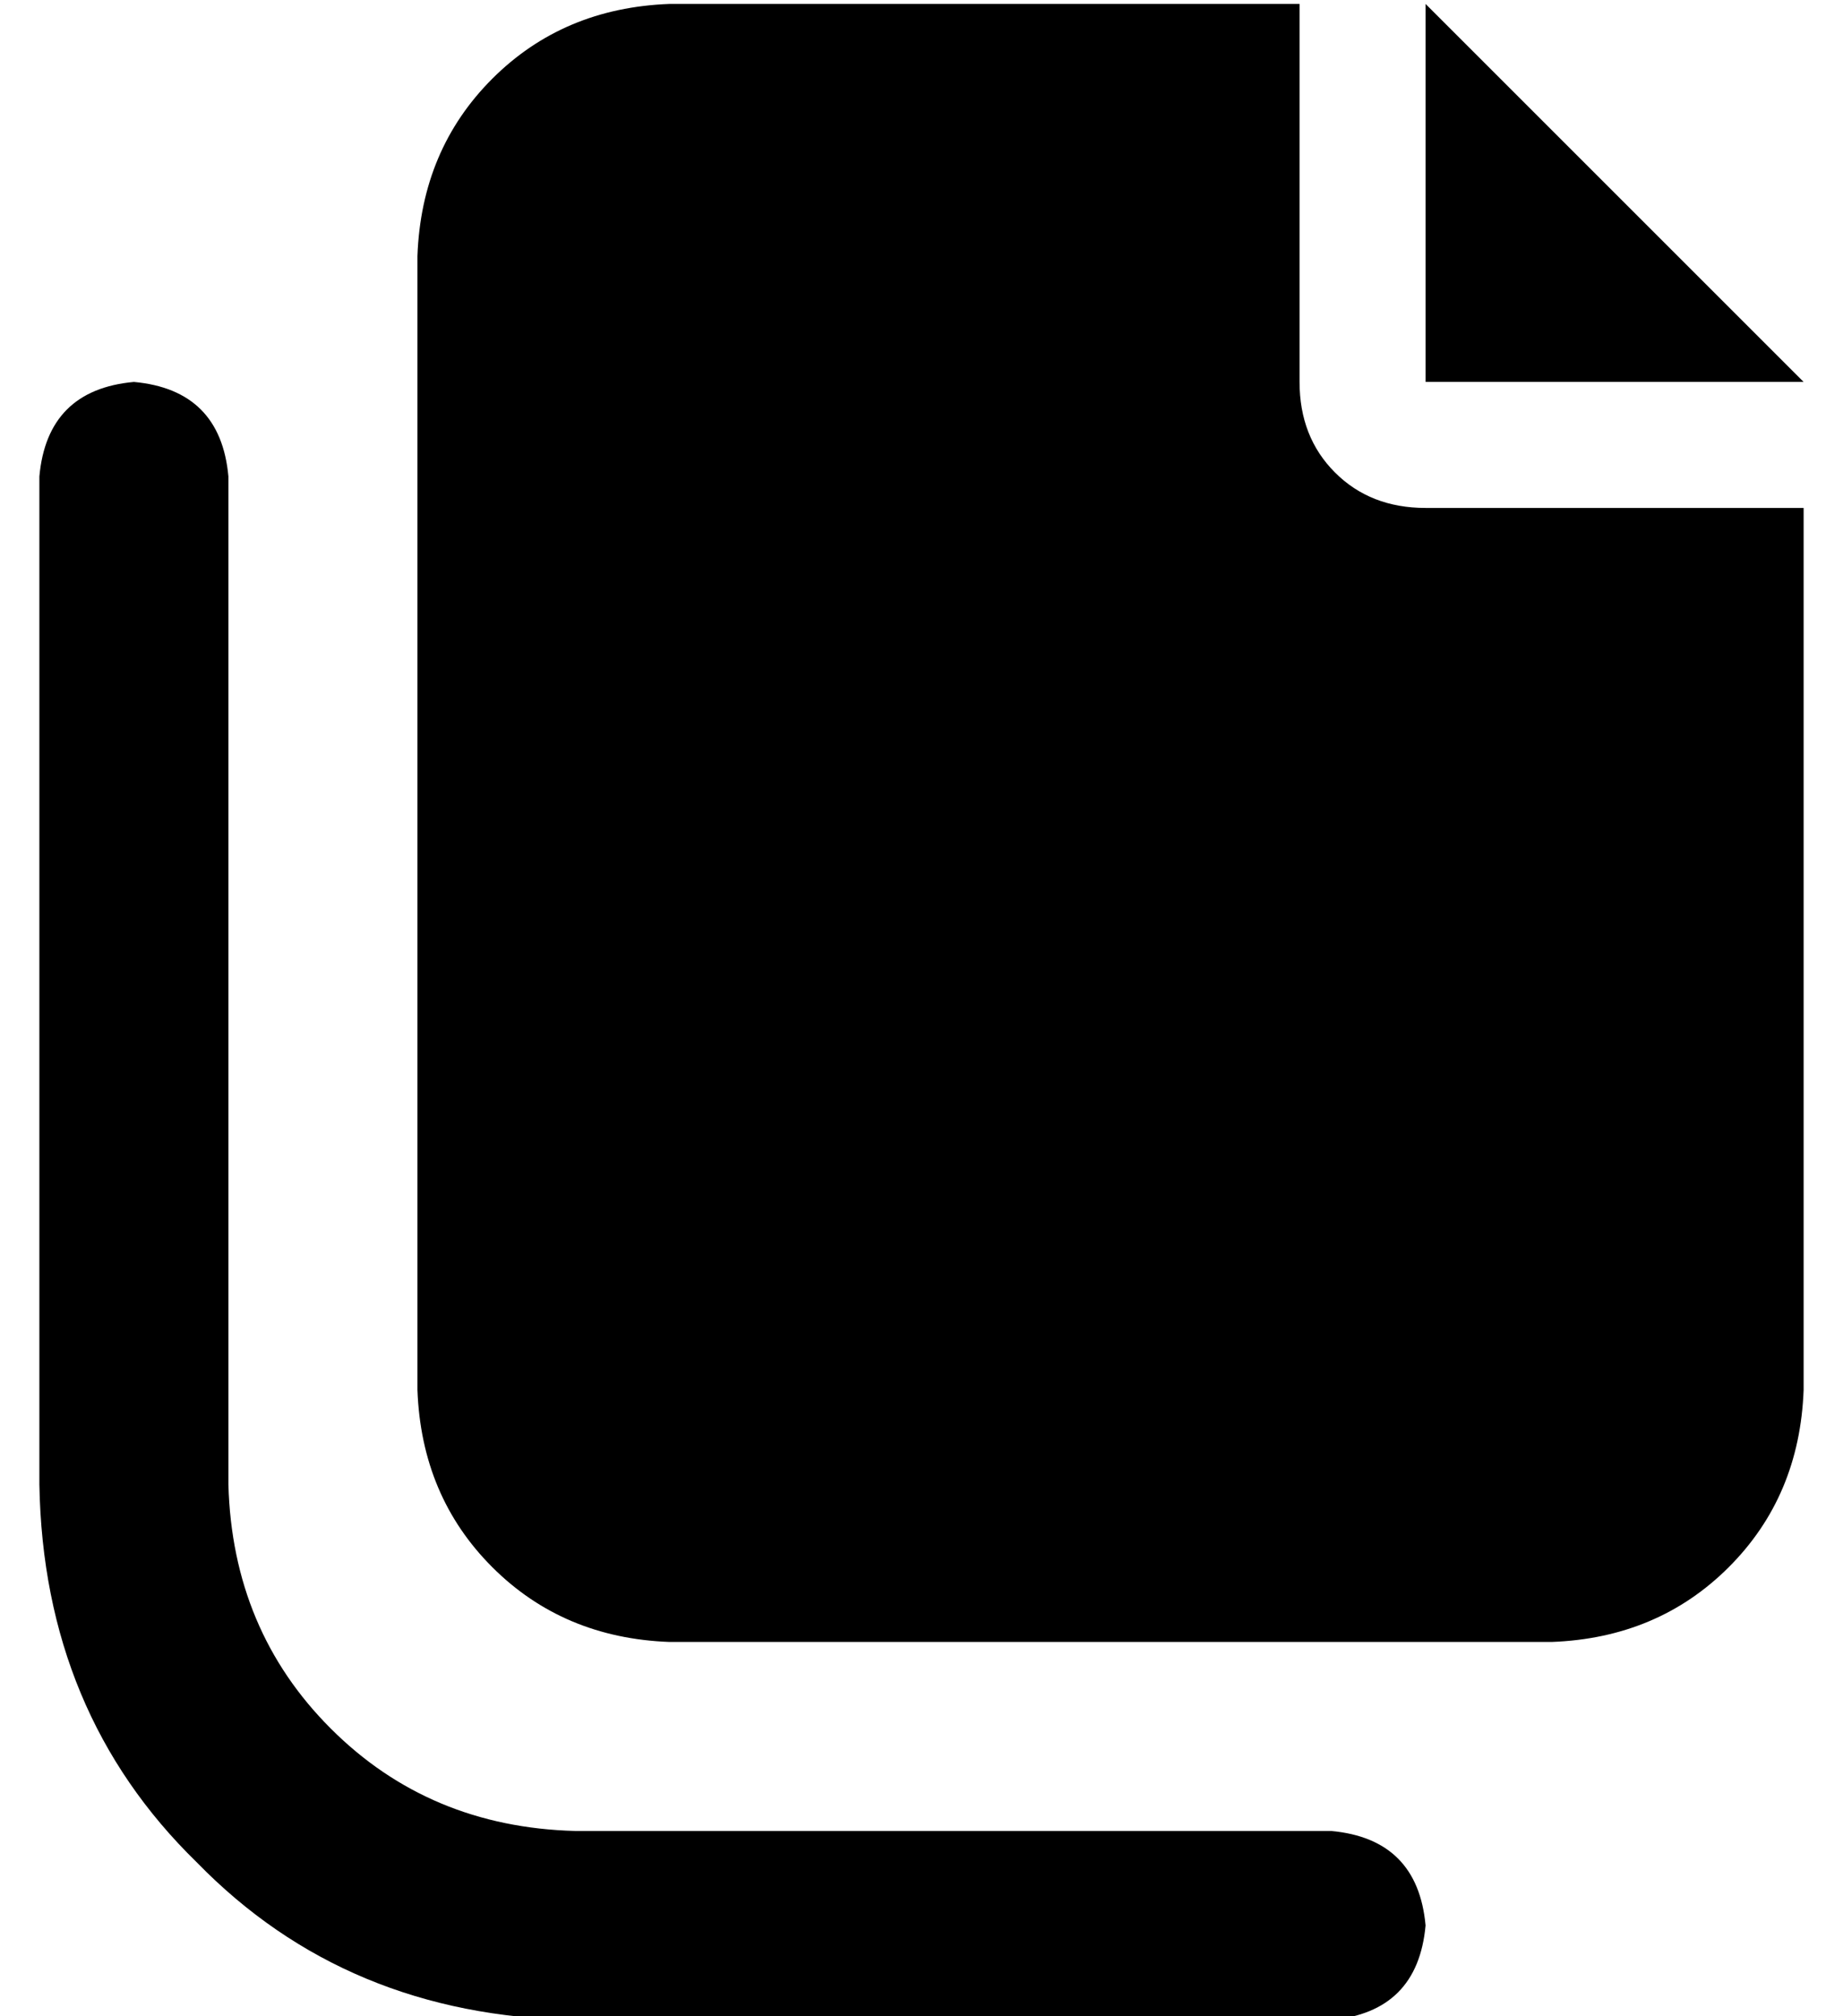 <?xml version="1.0" standalone="no"?>
<!DOCTYPE svg PUBLIC "-//W3C//DTD SVG 1.1//EN" "http://www.w3.org/Graphics/SVG/1.1/DTD/svg11.dtd" >
<svg xmlns="http://www.w3.org/2000/svg" xmlns:xlink="http://www.w3.org/1999/xlink" version="1.1" viewBox="-10 -40 468 512">
   <path fill="currentColor"
d="M320 -39h-160h160h-160q-27 1 -45 19t-19 45v288v0q1 27 19 45t45 19h224v0q27 -1 45 -19t19 -45v-224v0h-96v0q-14 0 -23 -9t-9 -23v-96v0zM448 57l-32 -32l32 32l-32 -32l-32 -32v0l-32 -32v0v45v0v19v0v32v0h32h64zM48 81q-2 -22 -24 -24q-22 2 -24 24v256v0
q1 58 40 96q38 39 96 40h192v0q22 -2 24 -24q-2 -22 -24 -24h-192v0q-37 -1 -62 -26t-26 -62v-256v0z" />
</svg>
